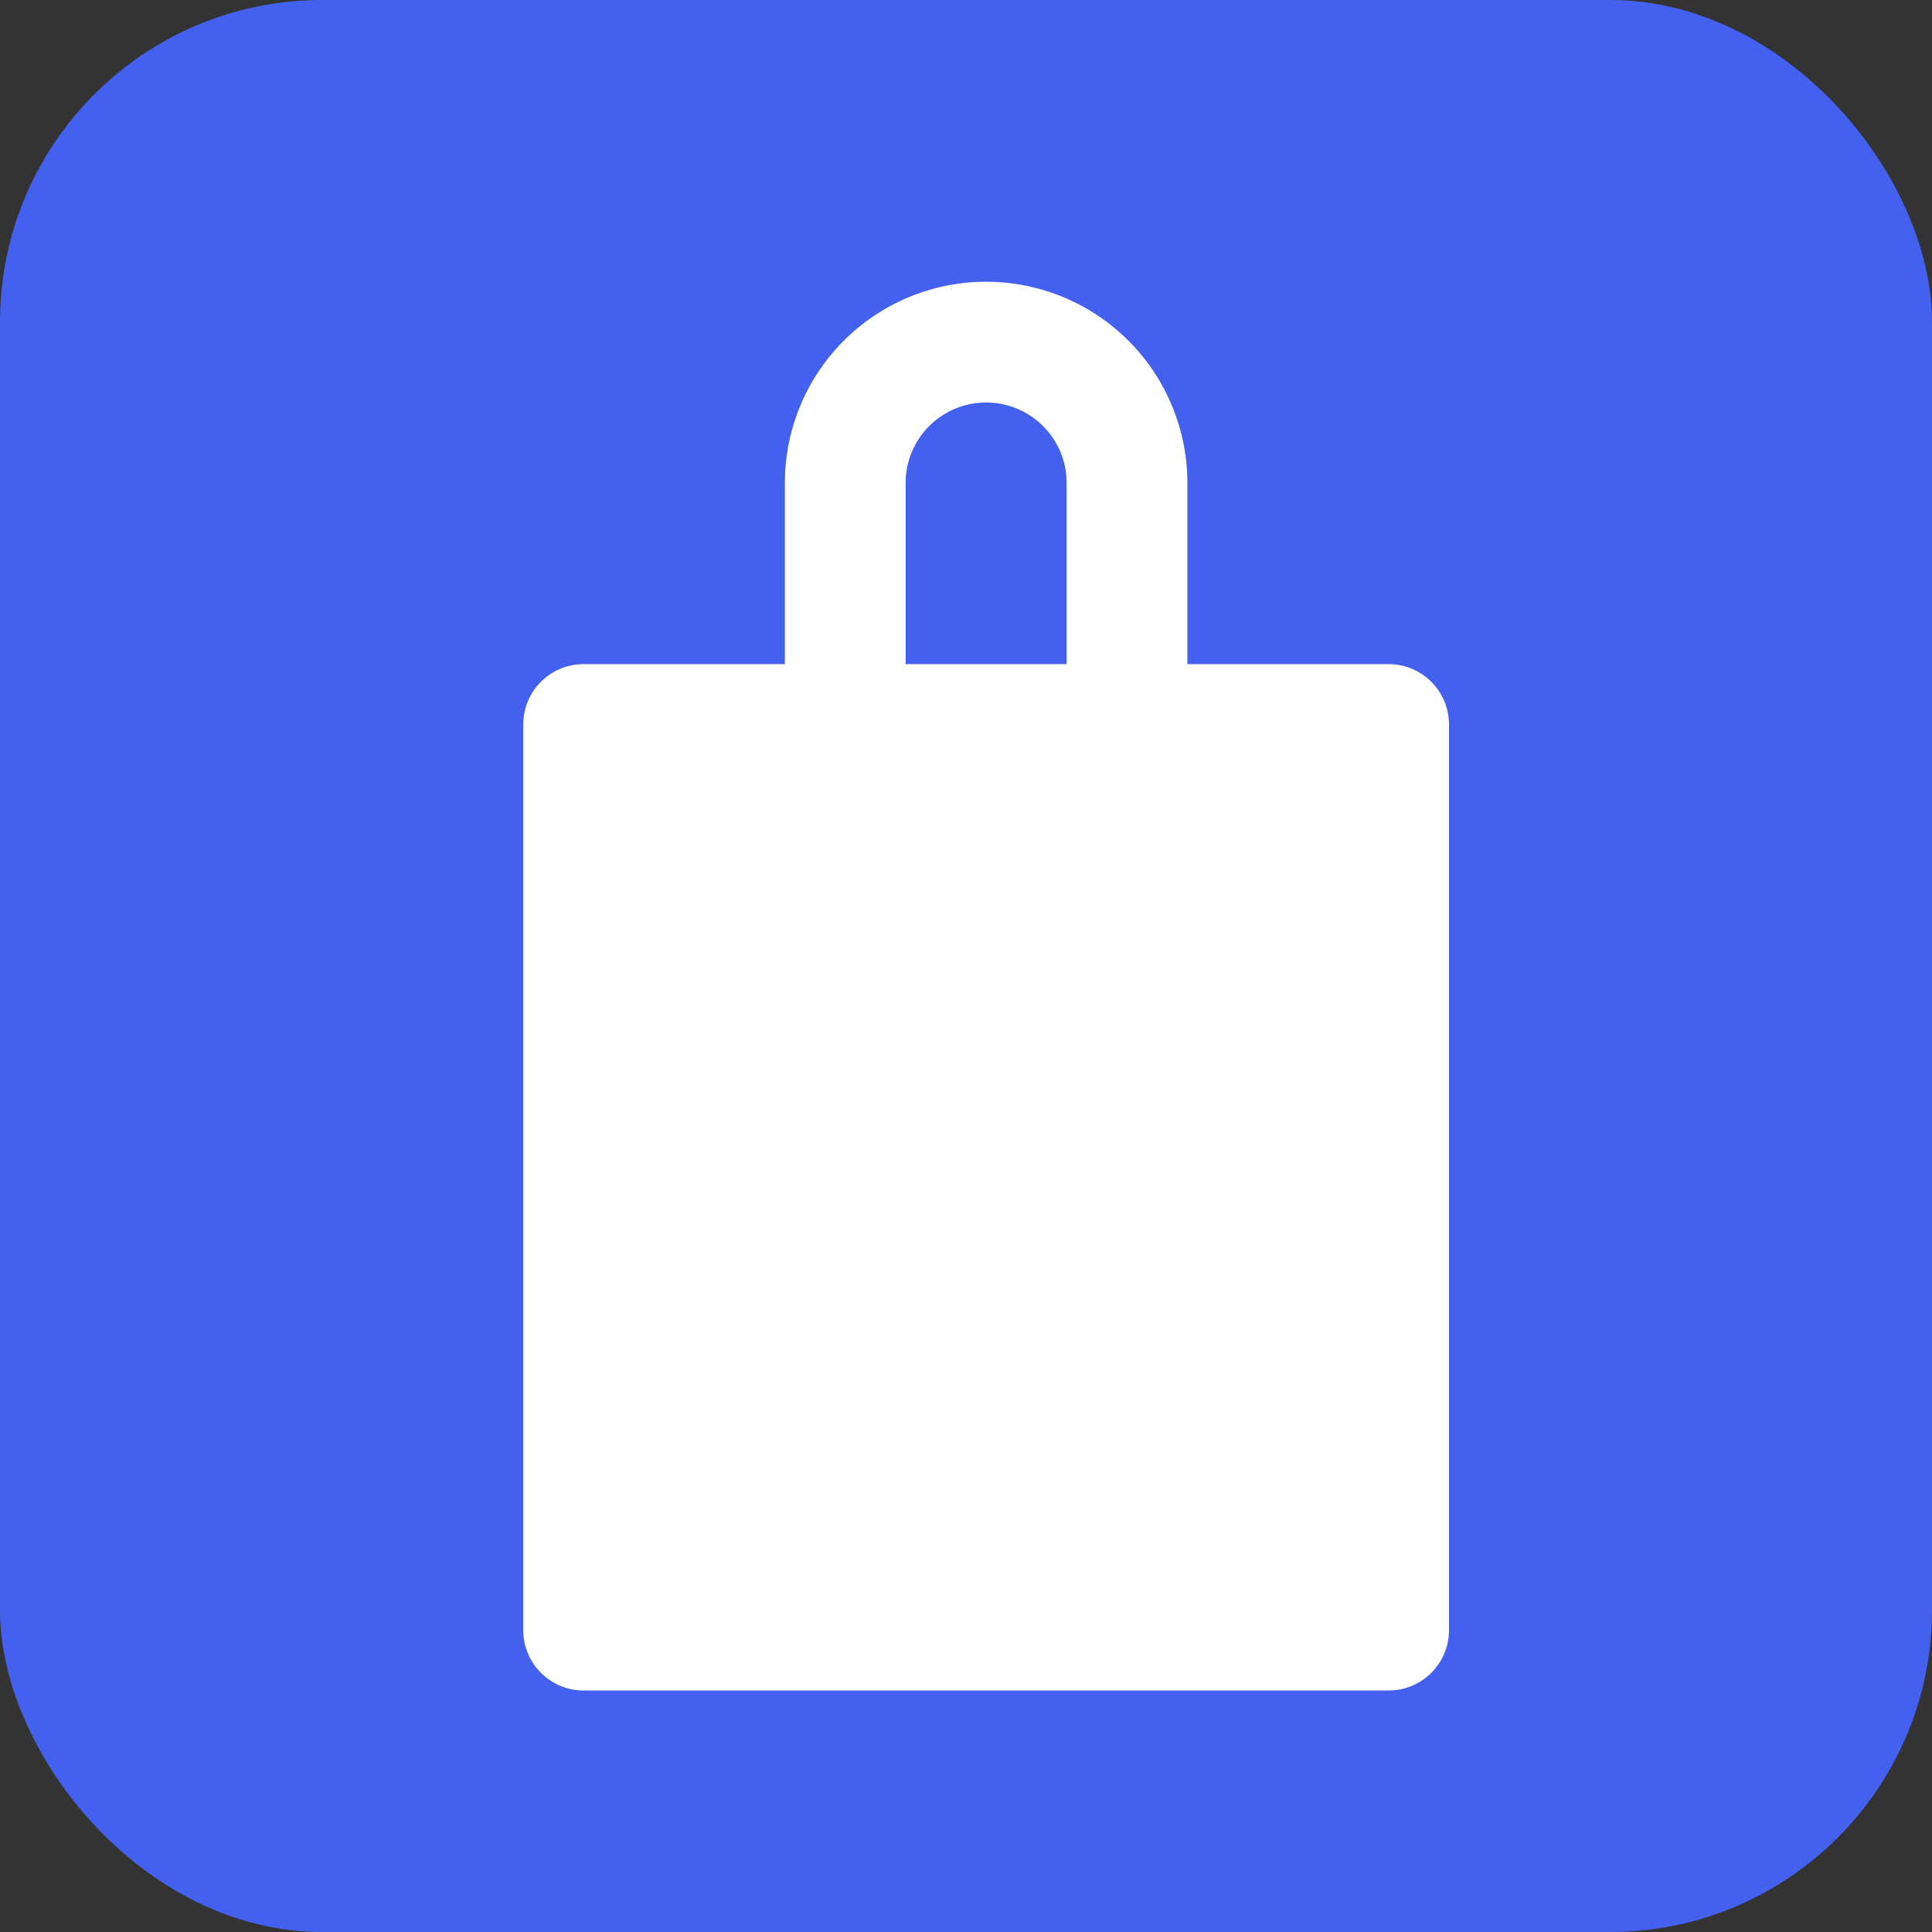 <svg width="24" height="24" viewBox="0 0 24 24" fill="none" xmlns="http://www.w3.org/2000/svg">
  <rect x="0" y="0" width="24" height="24" fill="#333333" stroke="none"/>
  <rect width="24" height="24" rx="4" fill="#4361ee"/>
  <path d="M17.25 8.25h-2.5V6a2.5 2.5 0 00-5 0v2.25h-2.5A.75.75 0 006.5 9v11.25a.75.75 0 00.75.75h10a.75.75 0 00.75-.75V9a.75.75 0 00-.75-.75zM11.25 6a1 1 0 112 0v2.25h-2V6z" fill="white"/>
</svg>